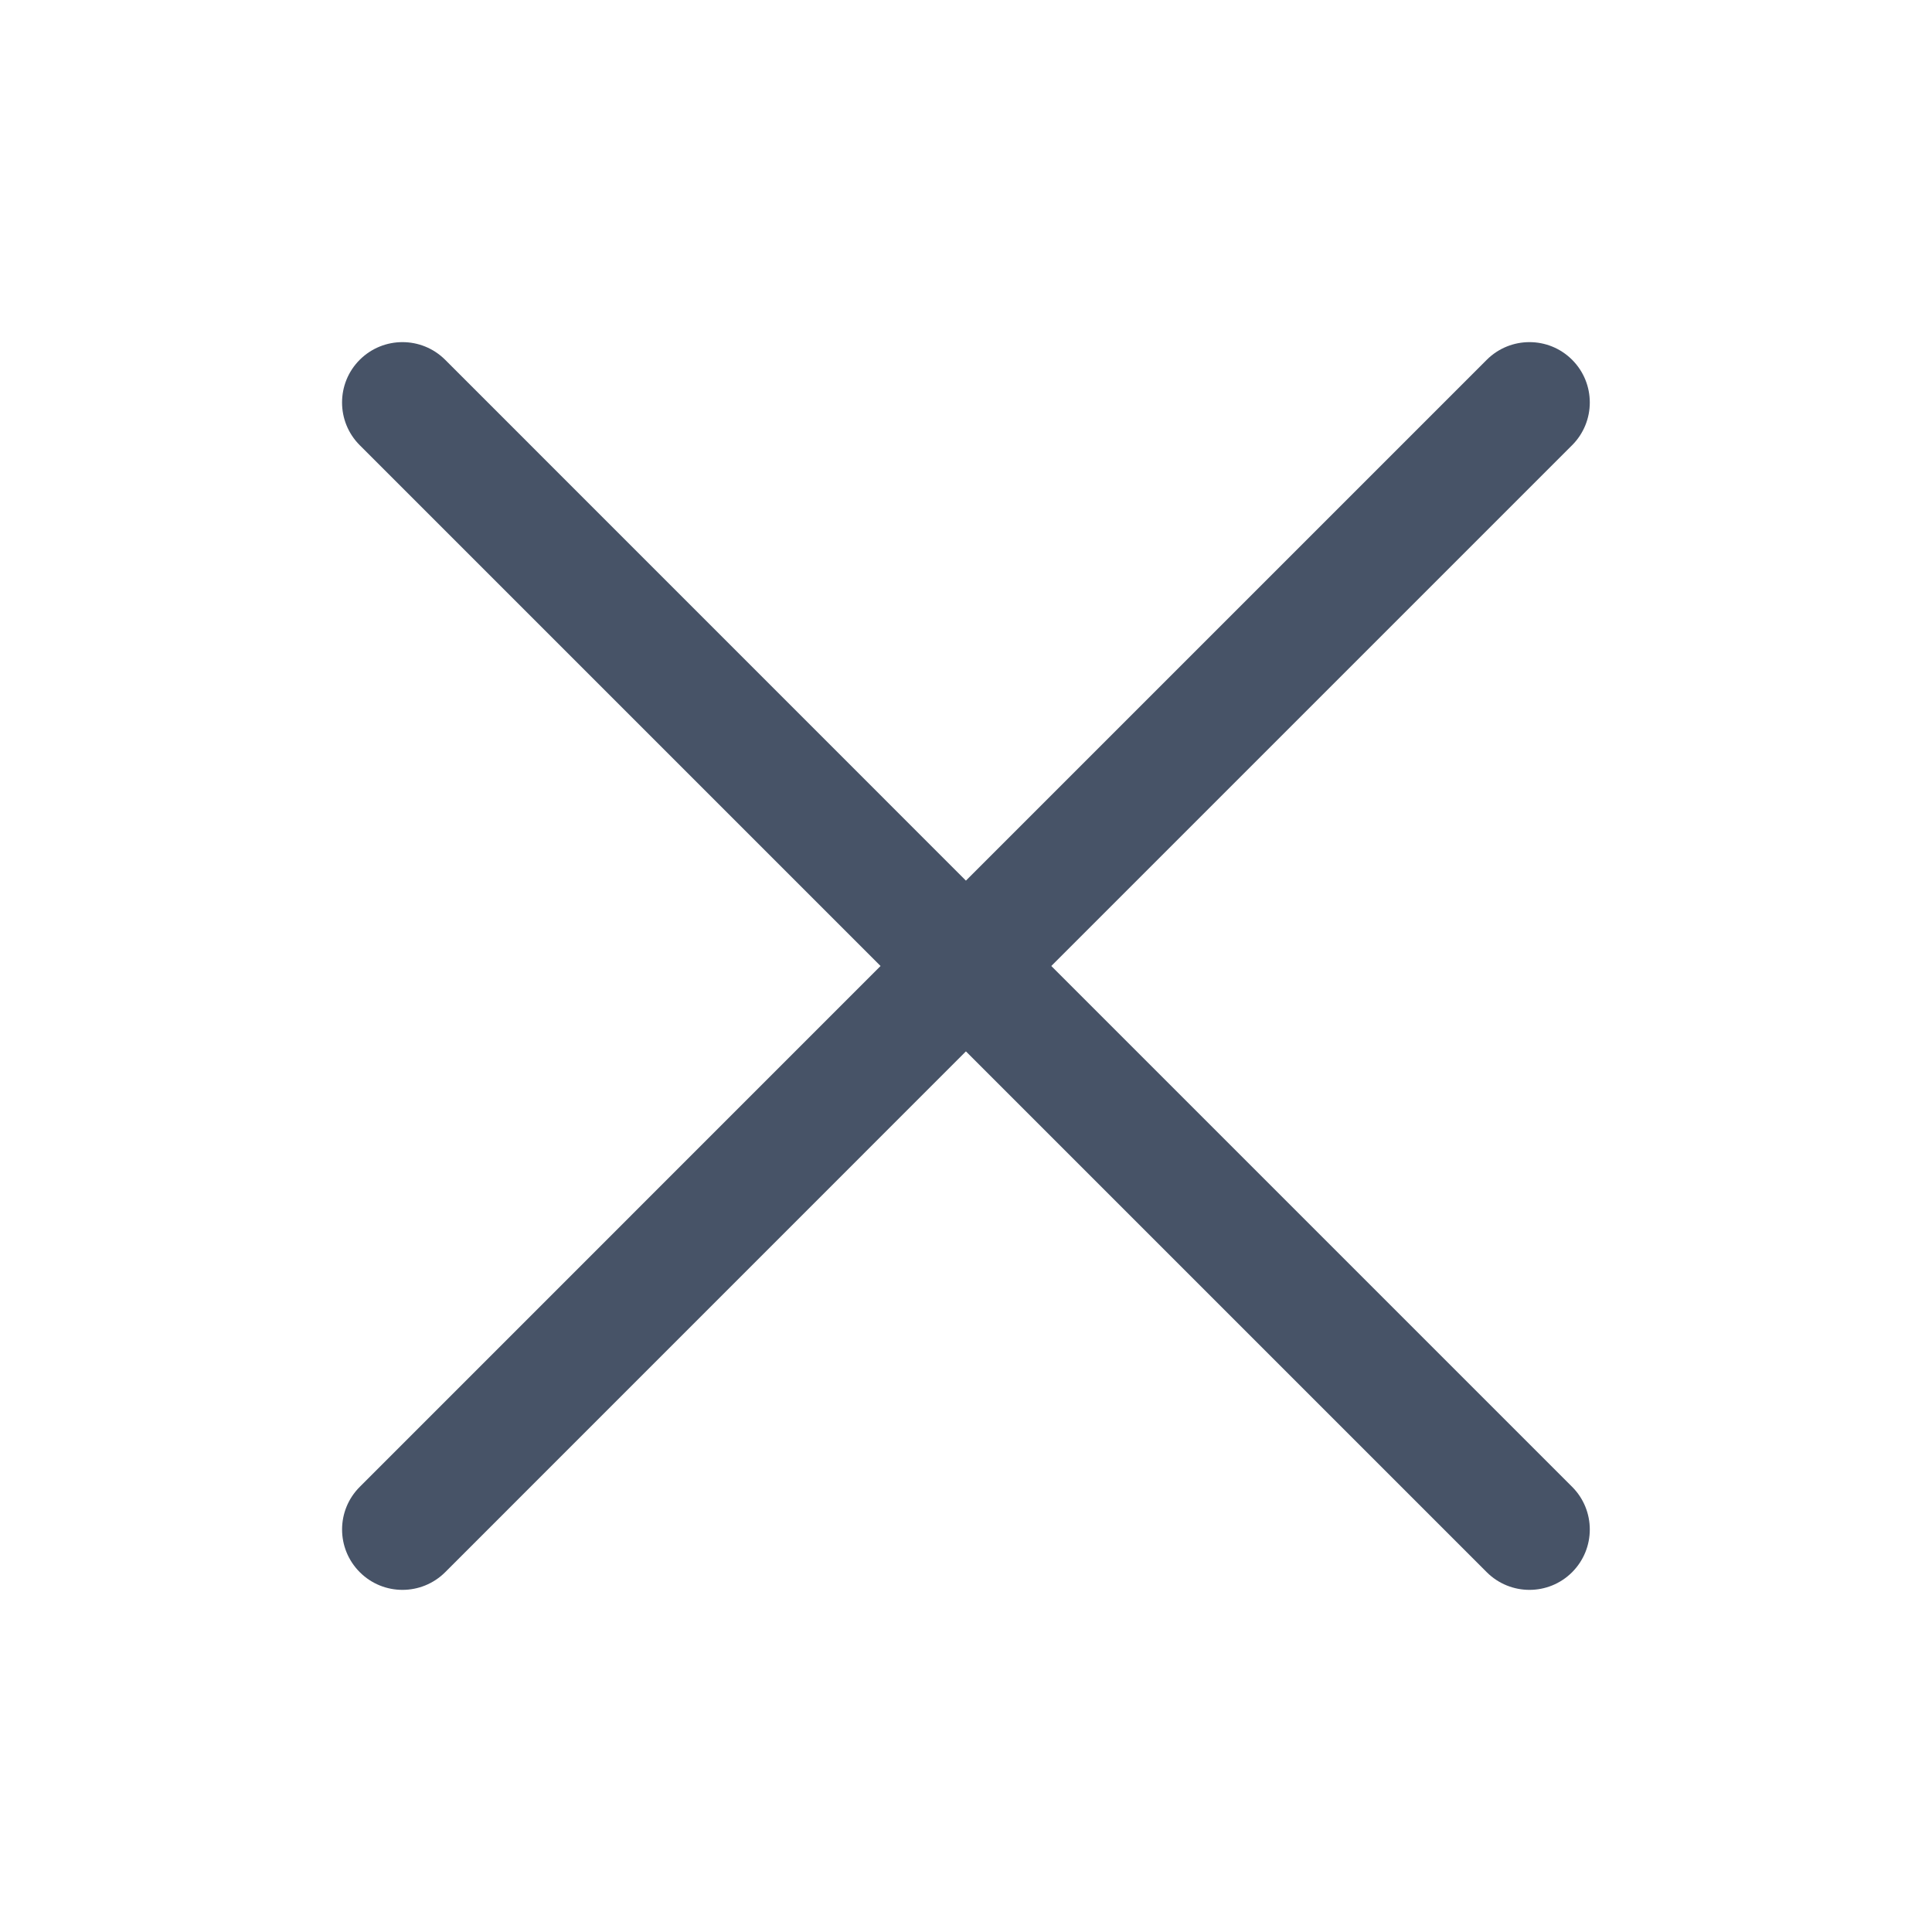 <svg width="26" height="26" viewBox="0 0 26 26" fill="none" xmlns="http://www.w3.org/2000/svg">
<path d="M21.157 5.991C21.474 5.674 21.474 5.159 21.157 4.842C20.84 4.525 20.326 4.525 20.008 4.842L12.999 11.851L5.991 4.842C5.673 4.525 5.159 4.525 4.841 4.842C4.524 5.159 4.524 5.674 4.841 5.991L11.85 13L4.842 20.009C4.524 20.326 4.524 20.84 4.842 21.158C5.159 21.475 5.673 21.475 5.991 21.158L12.999 14.149L20.008 21.158C20.326 21.475 20.84 21.475 21.157 21.158C21.474 20.84 21.474 20.326 21.157 20.009L14.148 13L21.157 5.991Z" fill="#475367"/>
</svg>
